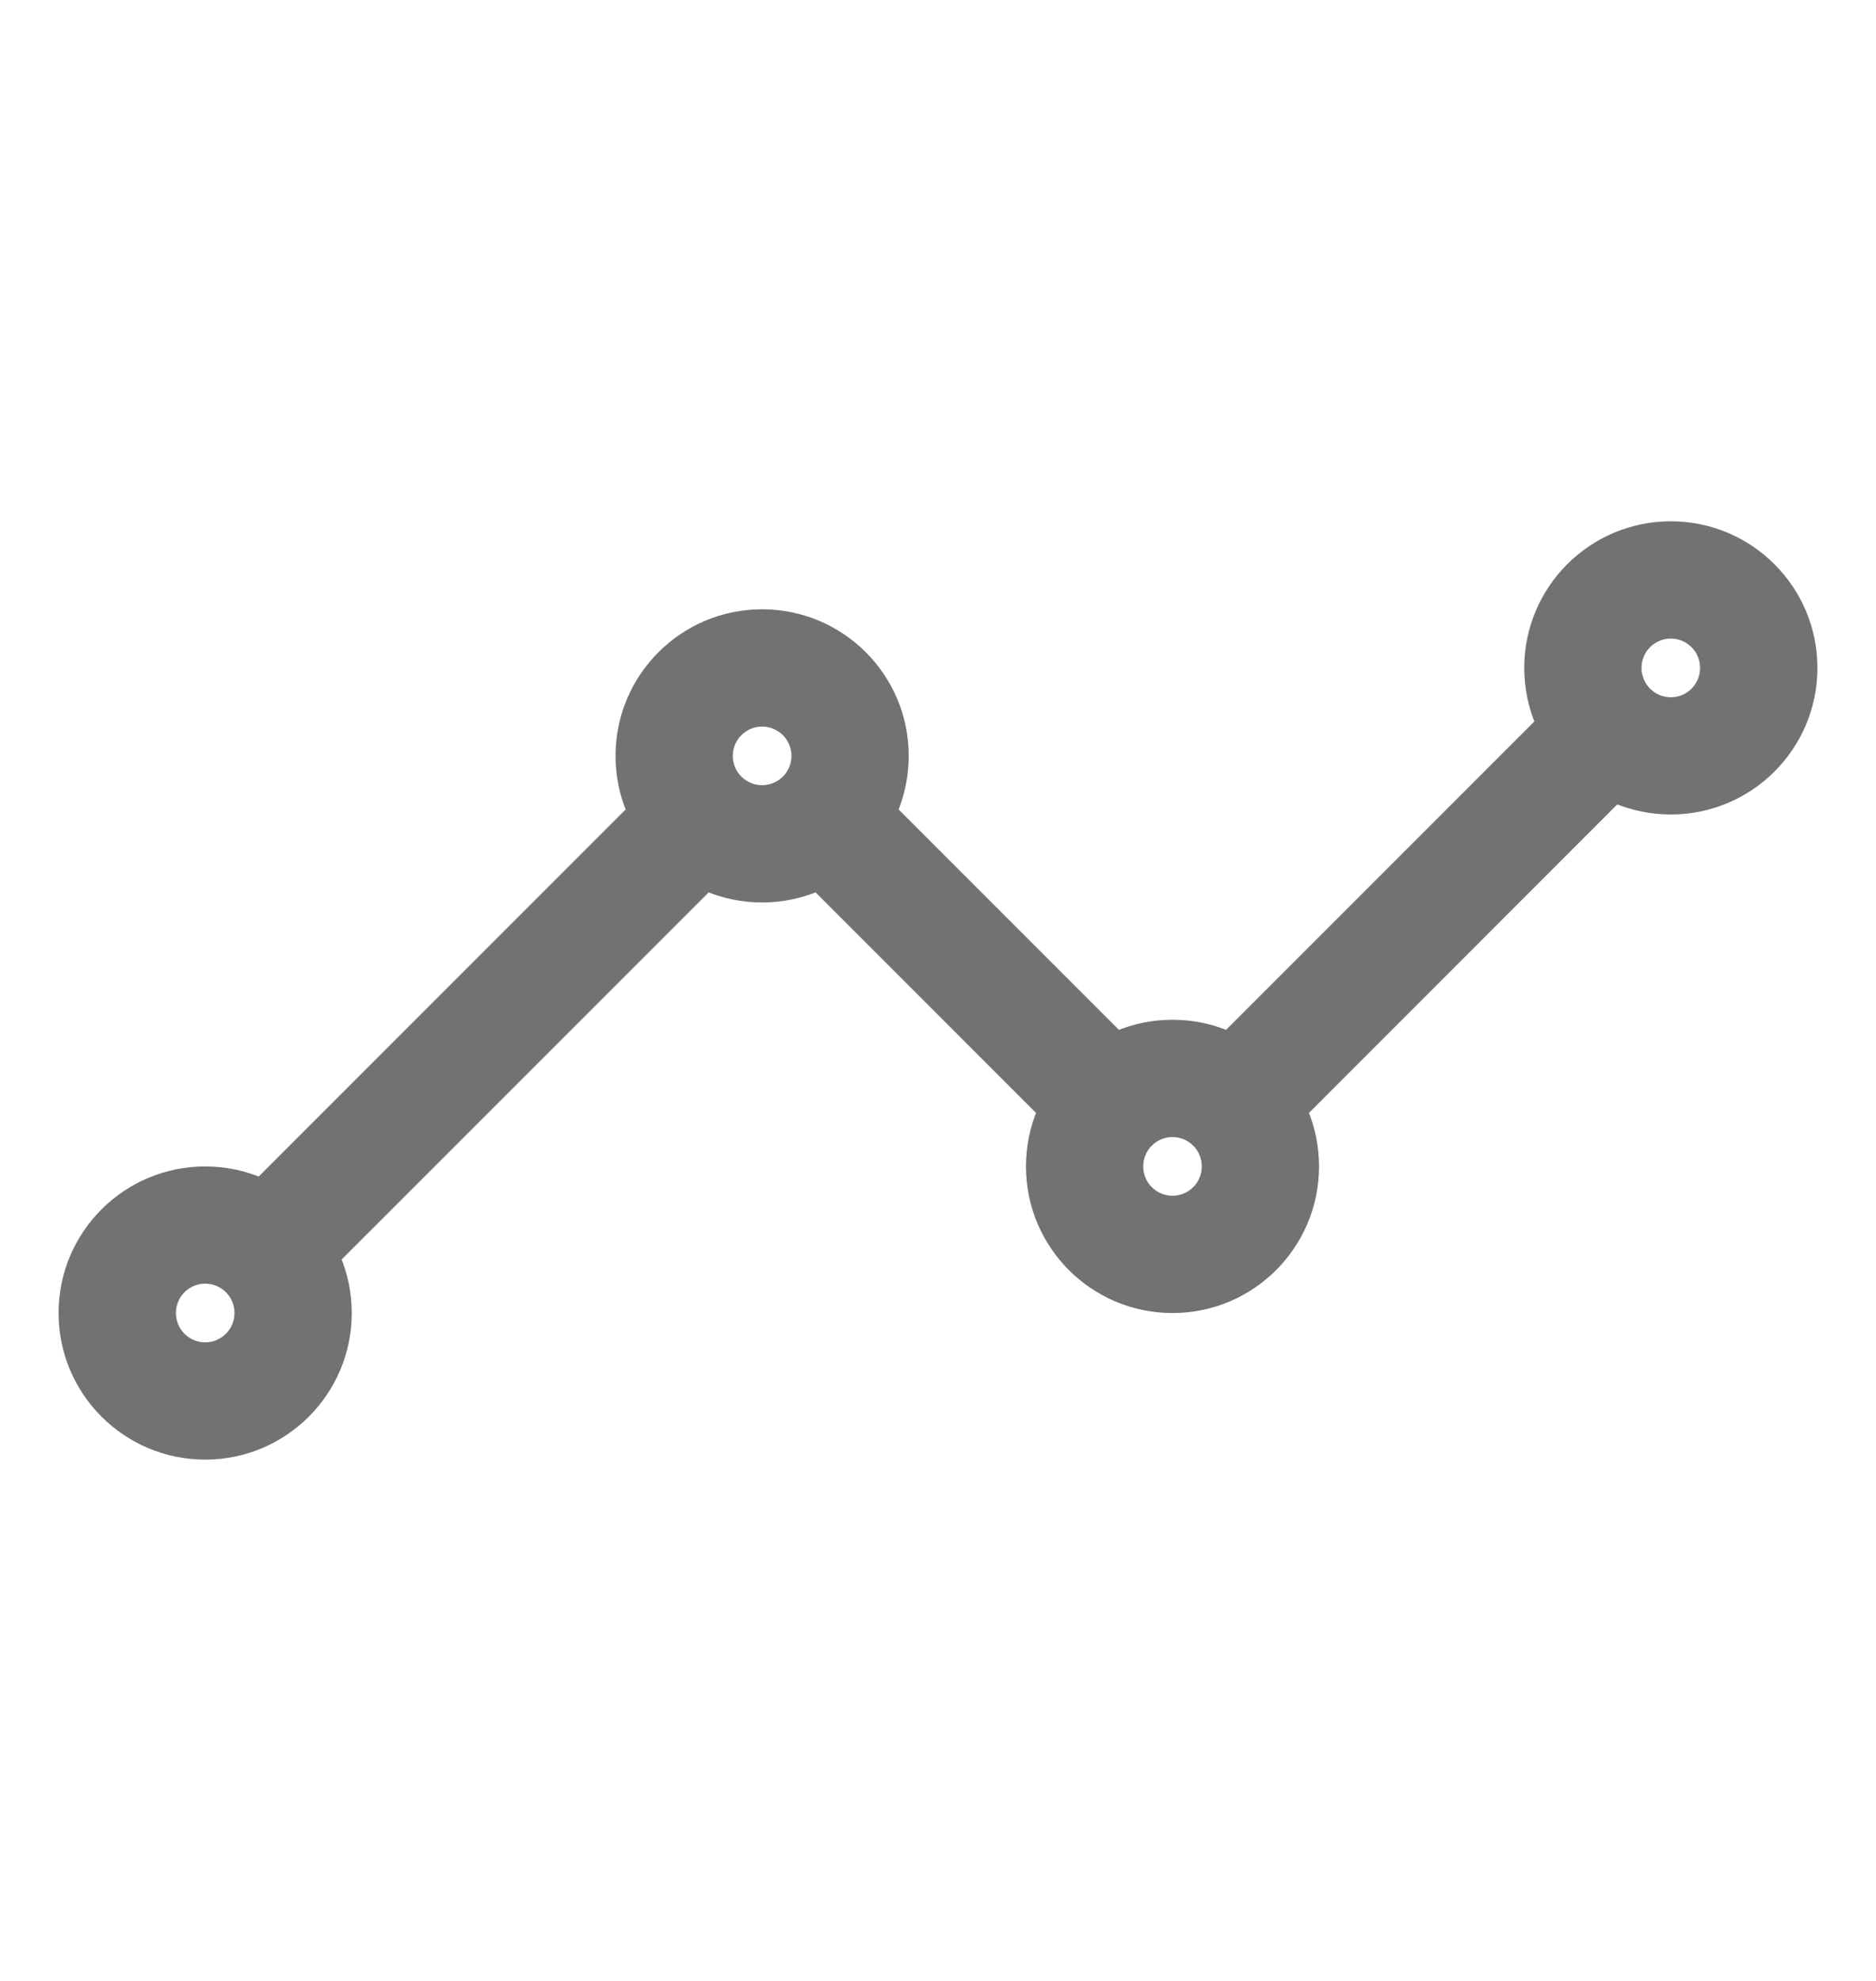 <svg width="18" height="19" viewBox="0 0 18 19" fill="none" xmlns="http://www.w3.org/2000/svg">
<path fill-rule="evenodd" clip-rule="evenodd" d="M15.585 6.852C15.805 7.072 15.805 7.428 15.585 7.648L12.492 10.742C12.272 10.961 11.916 10.961 11.696 10.742C11.476 10.522 11.476 10.166 11.696 9.946L14.79 6.852C15.009 6.633 15.366 6.633 15.585 6.852Z" fill="#717272"/>
<path fill-rule="evenodd" clip-rule="evenodd" d="M7.758 7.696C7.978 7.476 8.334 7.476 8.554 7.696L10.804 9.946C11.024 10.166 11.024 10.522 10.804 10.742C10.584 10.961 10.228 10.961 10.008 10.742L7.758 8.492C7.539 8.272 7.539 7.916 7.758 7.696Z" fill="#717272"/>
<path fill-rule="evenodd" clip-rule="evenodd" d="M6.867 7.696C7.086 7.916 7.086 8.272 6.867 8.492L3.21 12.148C2.991 12.367 2.634 12.367 2.415 12.148C2.195 11.928 2.195 11.572 2.415 11.352L6.071 7.696C6.291 7.476 6.647 7.476 6.867 7.696Z" fill="#717272"/>
<path fill-rule="evenodd" clip-rule="evenodd" d="M16.031 6.125C15.876 6.125 15.75 6.251 15.75 6.406C15.75 6.562 15.876 6.688 16.031 6.688C16.187 6.688 16.312 6.562 16.312 6.406C16.312 6.251 16.187 6.125 16.031 6.125ZM14.625 6.406C14.625 5.63 15.255 5 16.031 5C16.808 5 17.438 5.63 17.438 6.406C17.438 7.183 16.808 7.812 16.031 7.812C15.255 7.812 14.625 7.183 14.625 6.406Z" fill="#717272"/>
<path fill-rule="evenodd" clip-rule="evenodd" d="M11.25 10.906C11.095 10.906 10.969 11.032 10.969 11.188C10.969 11.343 11.095 11.469 11.25 11.469C11.405 11.469 11.531 11.343 11.531 11.188C11.531 11.032 11.405 10.906 11.25 10.906ZM9.844 11.188C9.844 10.411 10.473 9.781 11.25 9.781C12.027 9.781 12.656 10.411 12.656 11.188C12.656 11.964 12.027 12.594 11.25 12.594C10.473 12.594 9.844 11.964 9.844 11.188Z" fill="#717272"/>
<path fill-rule="evenodd" clip-rule="evenodd" d="M7.312 6.969C7.157 6.969 7.031 7.095 7.031 7.25C7.031 7.405 7.157 7.531 7.312 7.531C7.468 7.531 7.594 7.405 7.594 7.25C7.594 7.095 7.468 6.969 7.312 6.969ZM5.906 7.25C5.906 6.473 6.536 5.844 7.312 5.844C8.089 5.844 8.719 6.473 8.719 7.25C8.719 8.027 8.089 8.656 7.312 8.656C6.536 8.656 5.906 8.027 5.906 7.25Z" fill="#717272"/>
<path fill-rule="evenodd" clip-rule="evenodd" d="M1.969 12.312C1.813 12.312 1.688 12.438 1.688 12.594C1.688 12.749 1.813 12.875 1.969 12.875C2.124 12.875 2.25 12.749 2.25 12.594C2.25 12.438 2.124 12.312 1.969 12.312ZM0.562 12.594C0.562 11.817 1.192 11.188 1.969 11.188C2.745 11.188 3.375 11.817 3.375 12.594C3.375 13.37 2.745 14 1.969 14C1.192 14 0.562 13.37 0.562 12.594Z" fill="#717272"/>
</svg>
